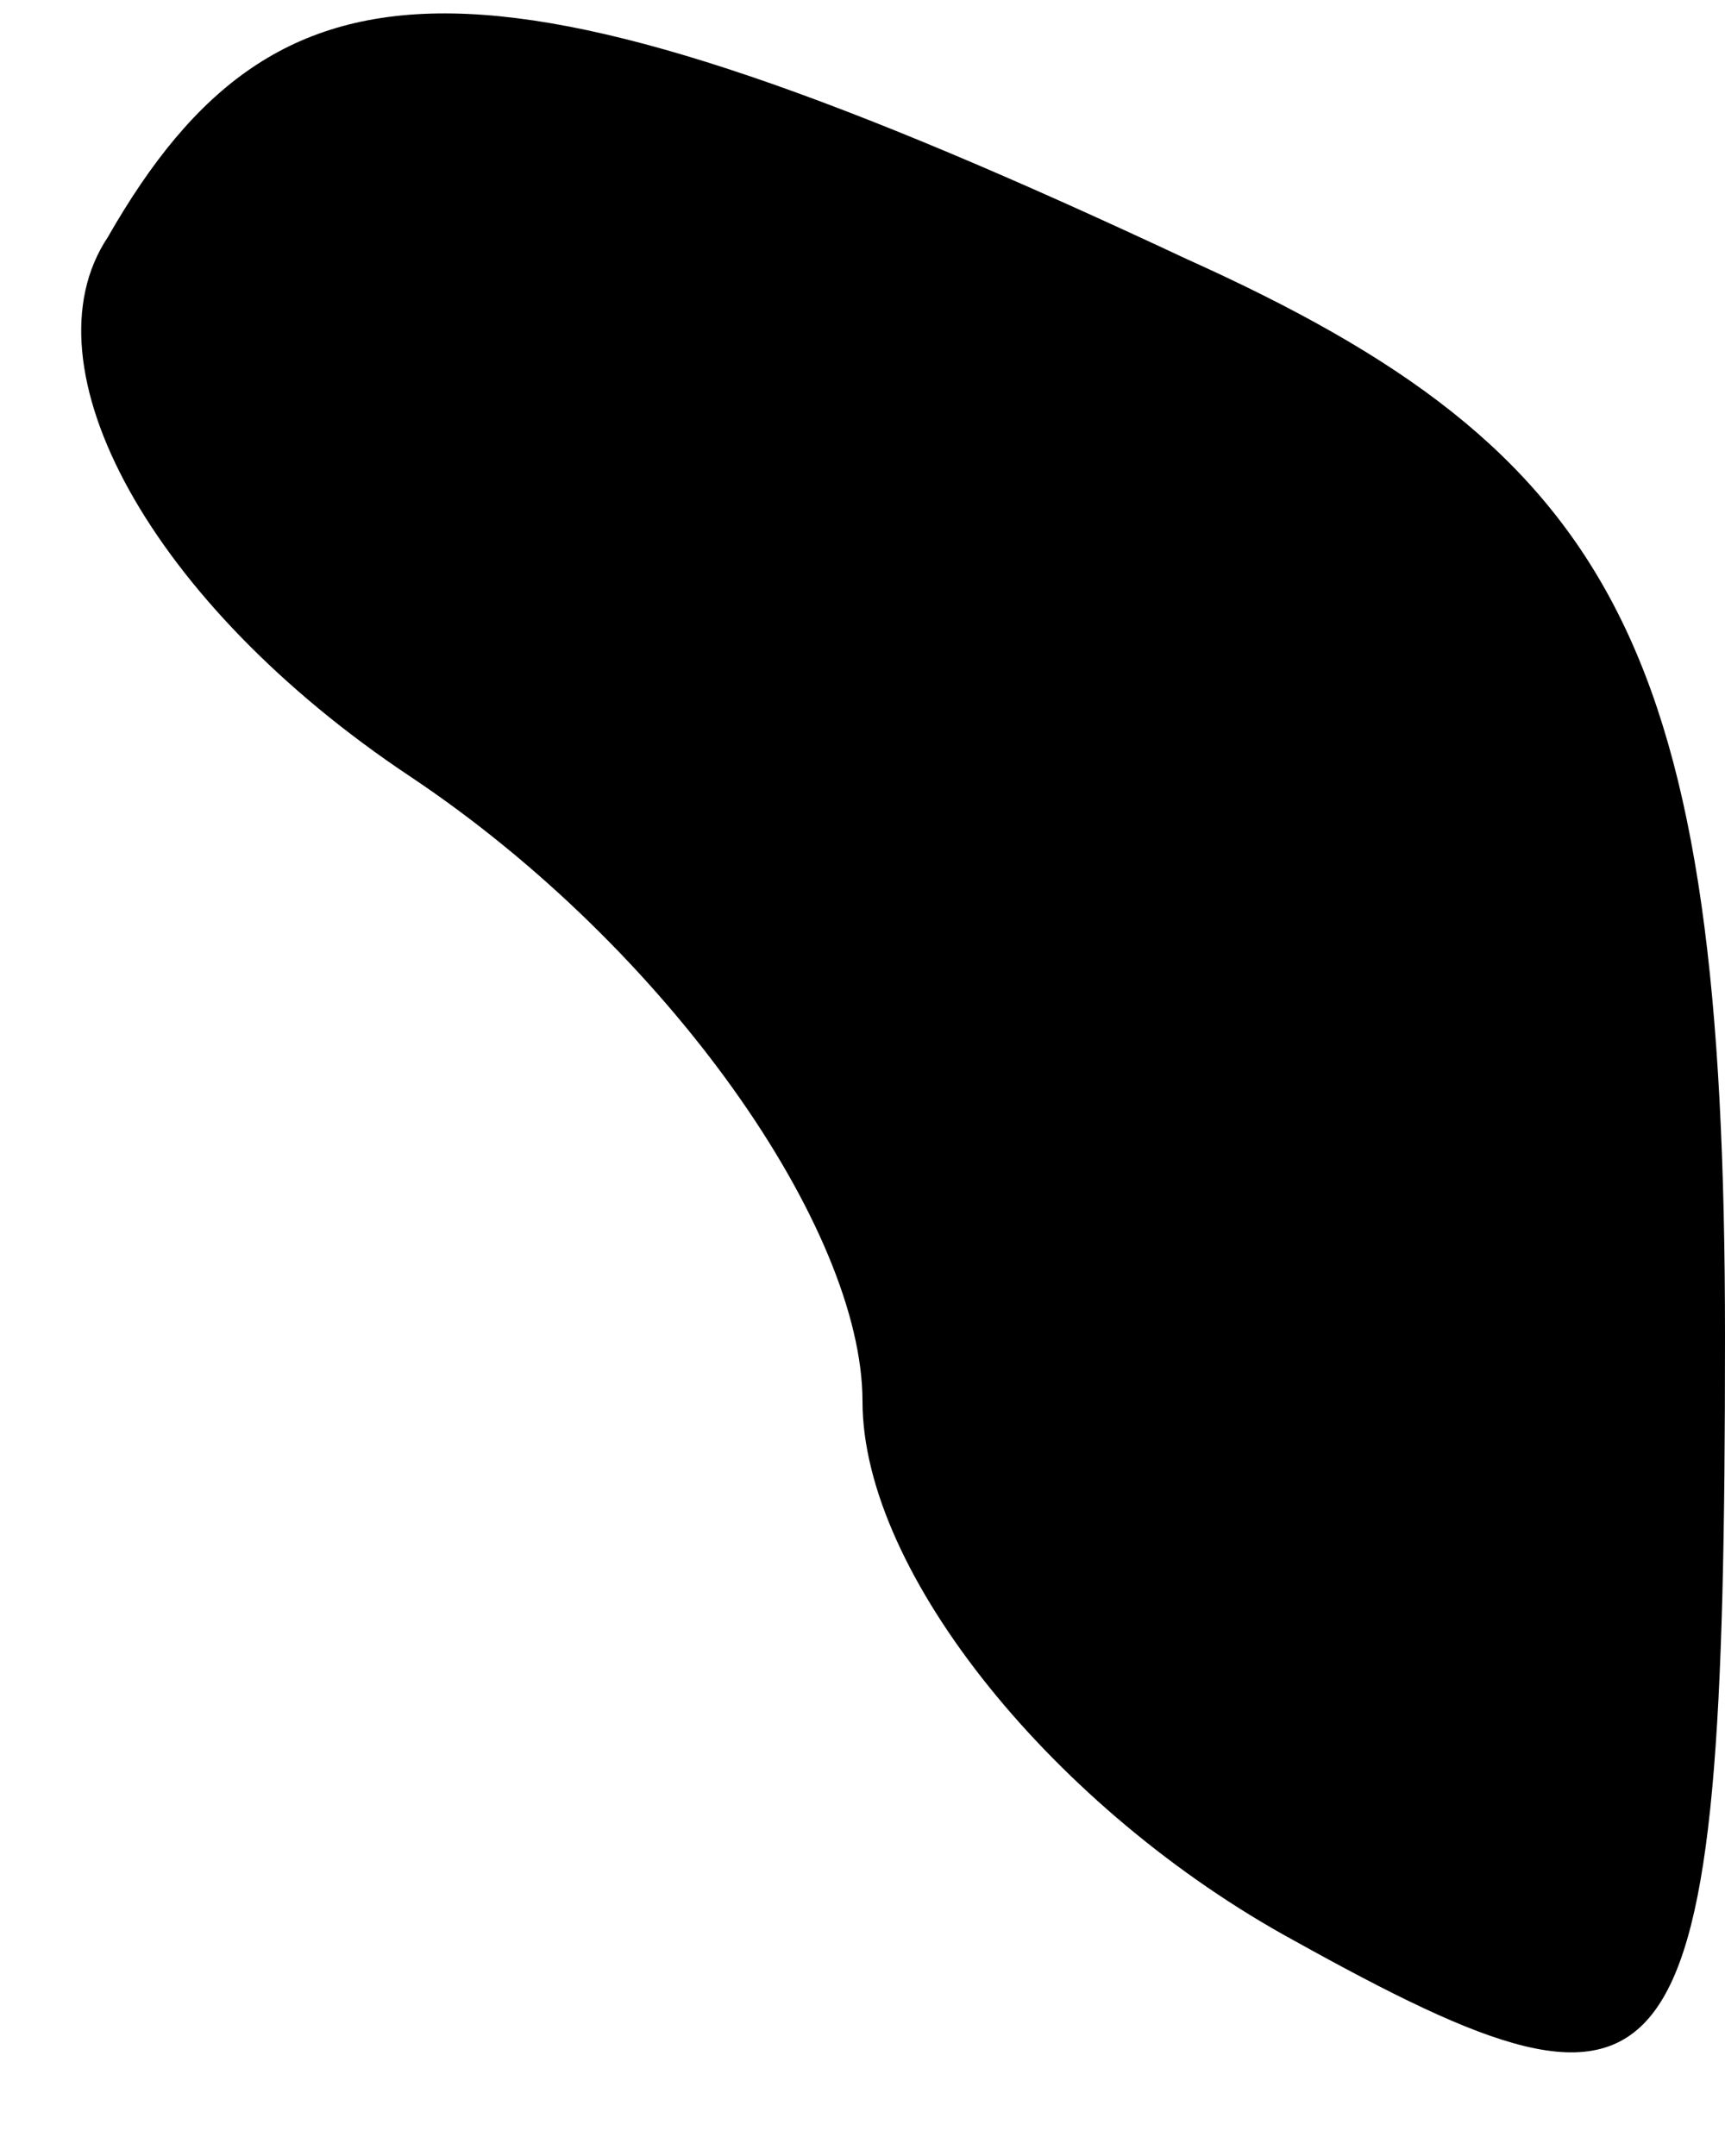 <?xml version="1.0" standalone="no"?>
<!DOCTYPE svg PUBLIC "-//W3C//DTD SVG 20010904//EN"
 "http://www.w3.org/TR/2001/REC-SVG-20010904/DTD/svg10.dtd">
<svg version="1.0" xmlns="http://www.w3.org/2000/svg"
 width="8pt" height="10pt" viewBox="0 0 8 10"
 preserveAspectRatio="xMidYMid meet">
<g transform="translate(0,10) scale(0.1,-0.1)"
fill="#000000" stroke="none">
<path fill="#000000" stroke="none" d="M5 89 c-4 -6 2 -17 14 -25 12 -8 21
-21 21 -29 0 -8 9 -19 20 -25 18 -10 20 -8 20 28 0 32 -5 41 -25 50 -32 15
-42 15 -50 1z"/>
</g>
</svg>
